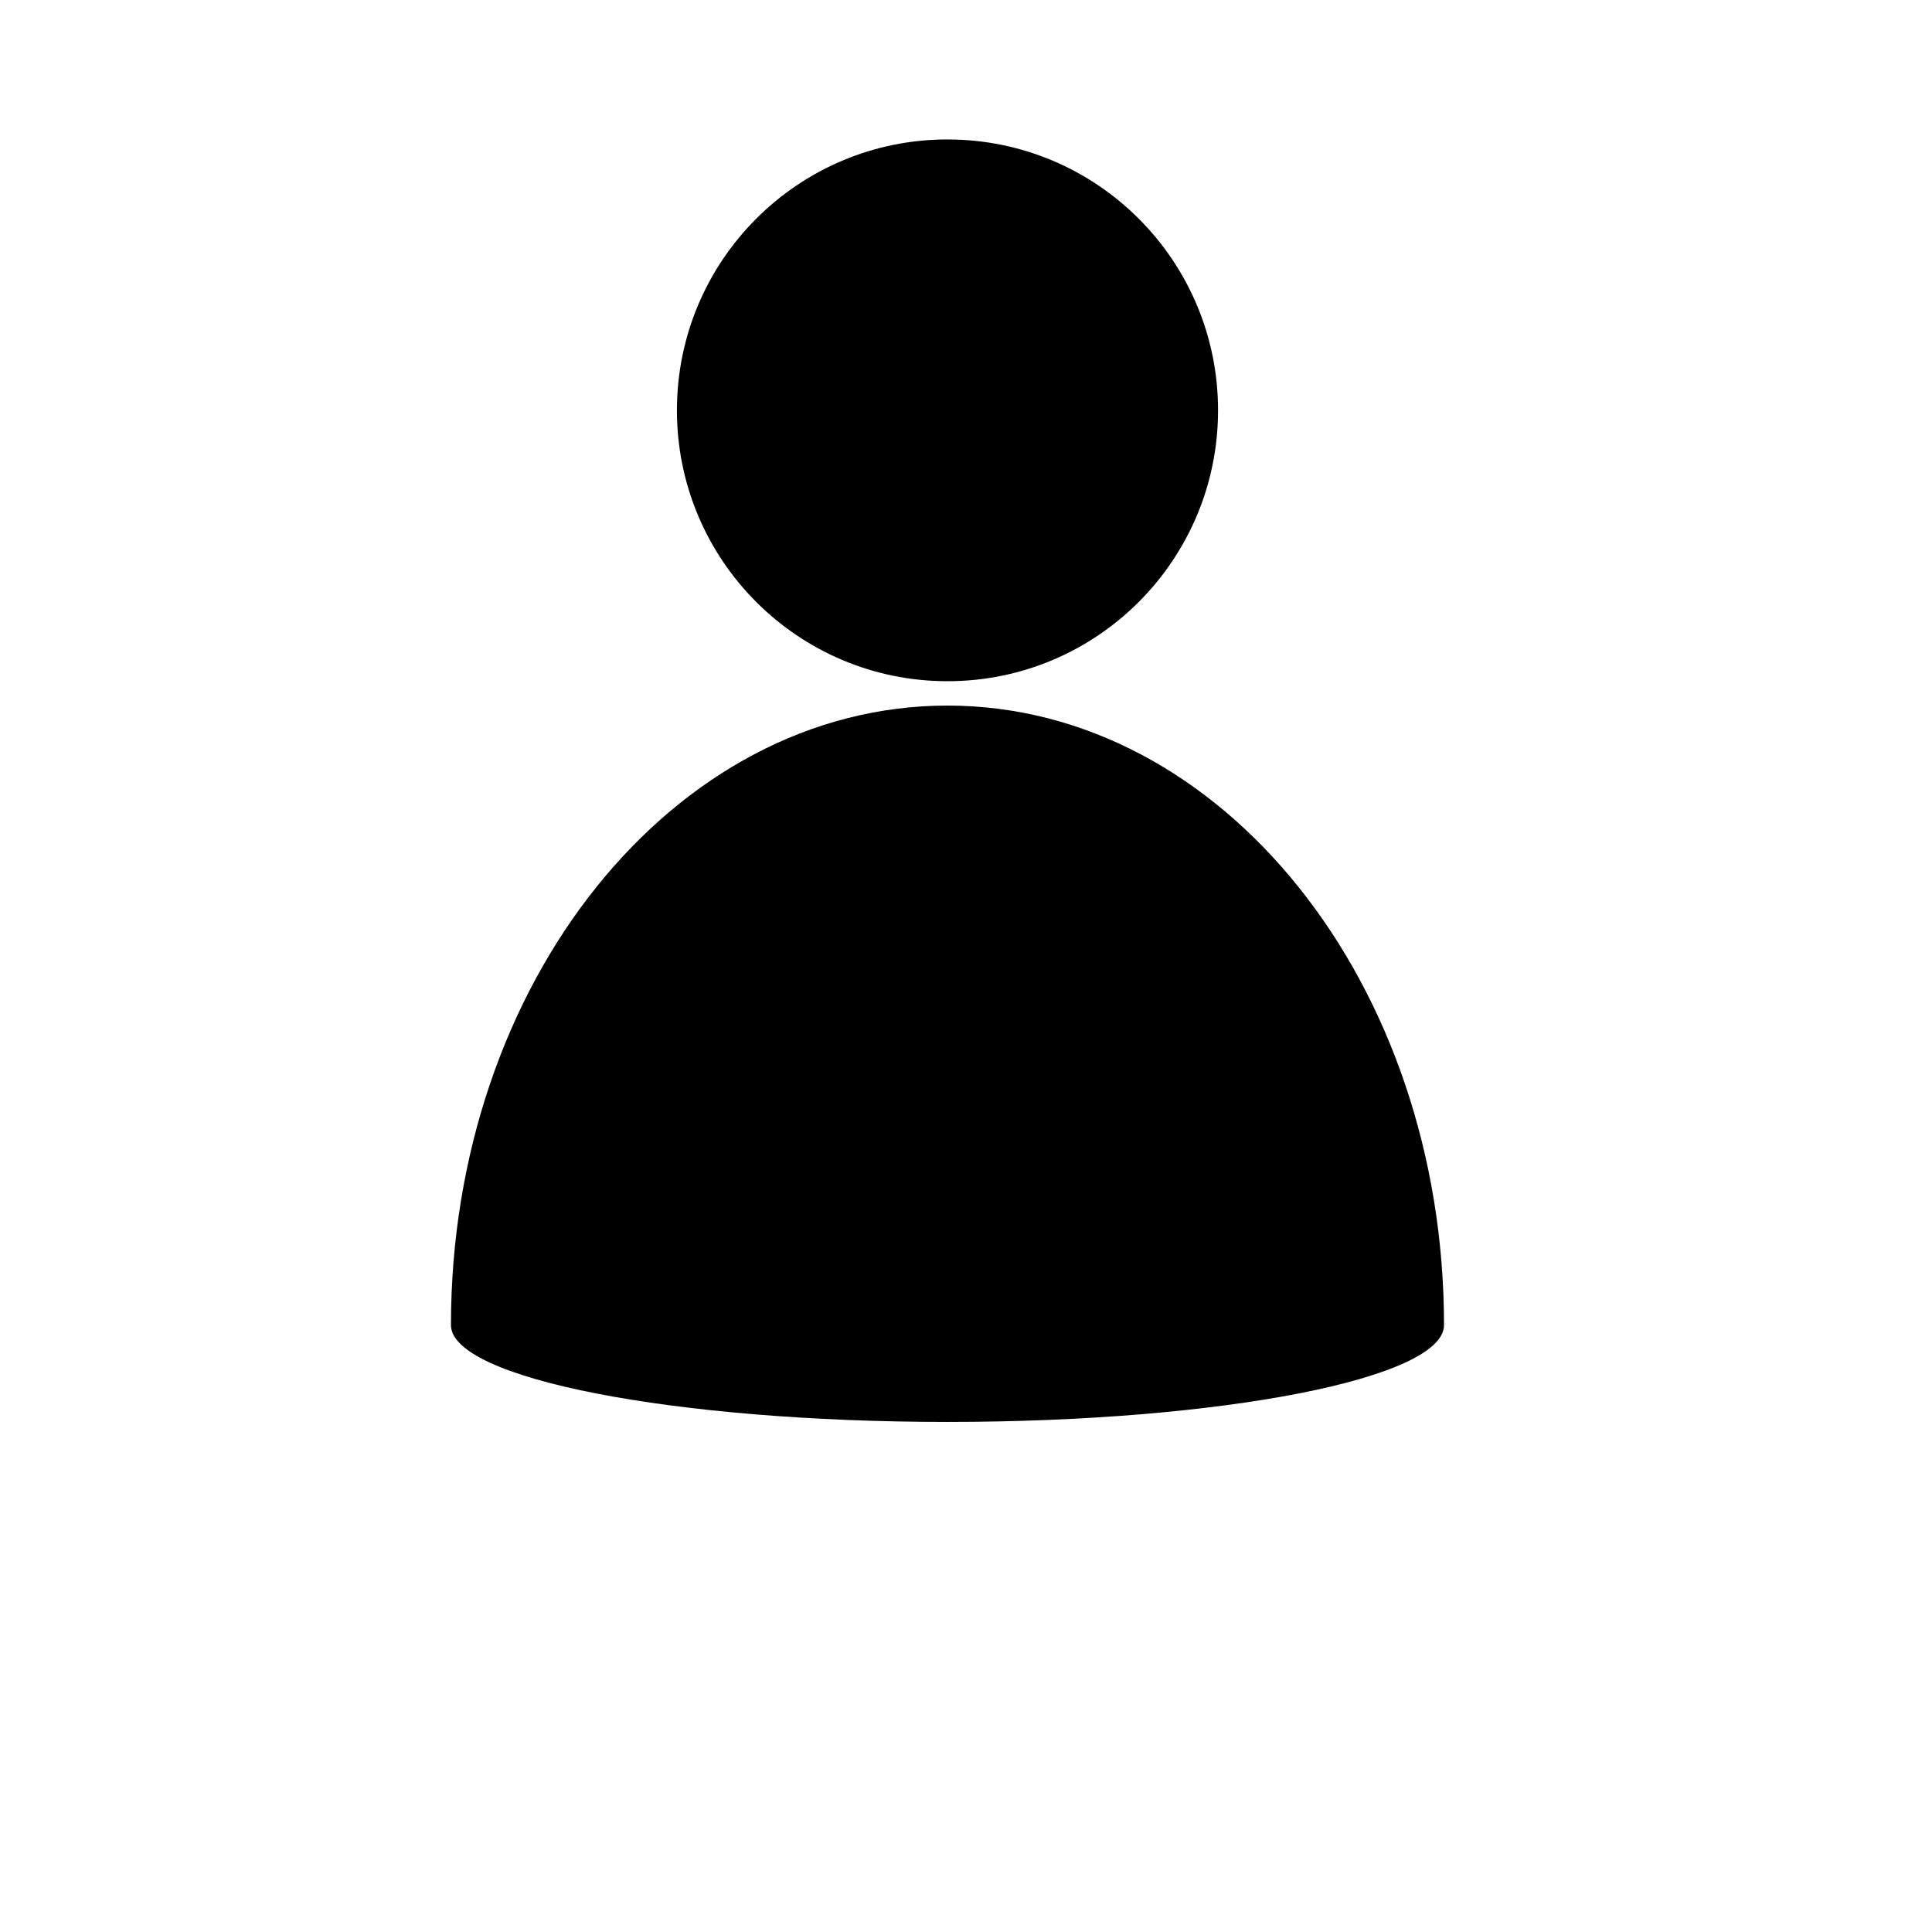 <svg xmlns="http://www.w3.org/2000/svg" xmlns:xlink="http://www.w3.org/1999/xlink" width="500" zoomAndPan="magnify" viewBox="0 0 375 375" height="500" preserveAspectRatio="xMidYMid meet" version="1.0"><defs><clipPath id="eba28eff85"><path d="M 87.531 27.031 L 280.281 27.031 L 280.281 276 L 87.531 276 Z M 87.531 27.031 " clip-rule="nonzero"/></clipPath></defs><rect x="-37.5" width="450" fill="#ffffff" y="-37.5" height="450" fill-opacity="1"/><rect x="-37.5" width="450" fill="#ffffff" y="-37.5" height="450" fill-opacity="1"/><rect x="-37.5" width="450" fill="#ffffff" y="-37.5" height="450" fill-opacity="1"/><g clip-path="url(#eba28eff85)"><path fill="#000000" d="M 280.281 257.195 C 280.281 190.77 237.098 136.953 183.906 136.953 C 130.715 136.953 87.531 190.77 87.531 257.195 C 87.531 267.555 130.715 275.996 183.906 275.996 C 237.098 275.996 280.281 267.555 280.281 257.195 Z M 183.906 27.066 C 212.922 27.066 236.422 50.598 236.422 79.645 C 236.422 108.691 212.922 132.223 183.906 132.223 C 154.895 132.223 131.391 108.691 131.391 79.645 C 131.391 50.598 154.895 27.066 183.906 27.066 Z M 183.906 27.066 " fill-opacity="1" fill-rule="evenodd"/></g></svg>